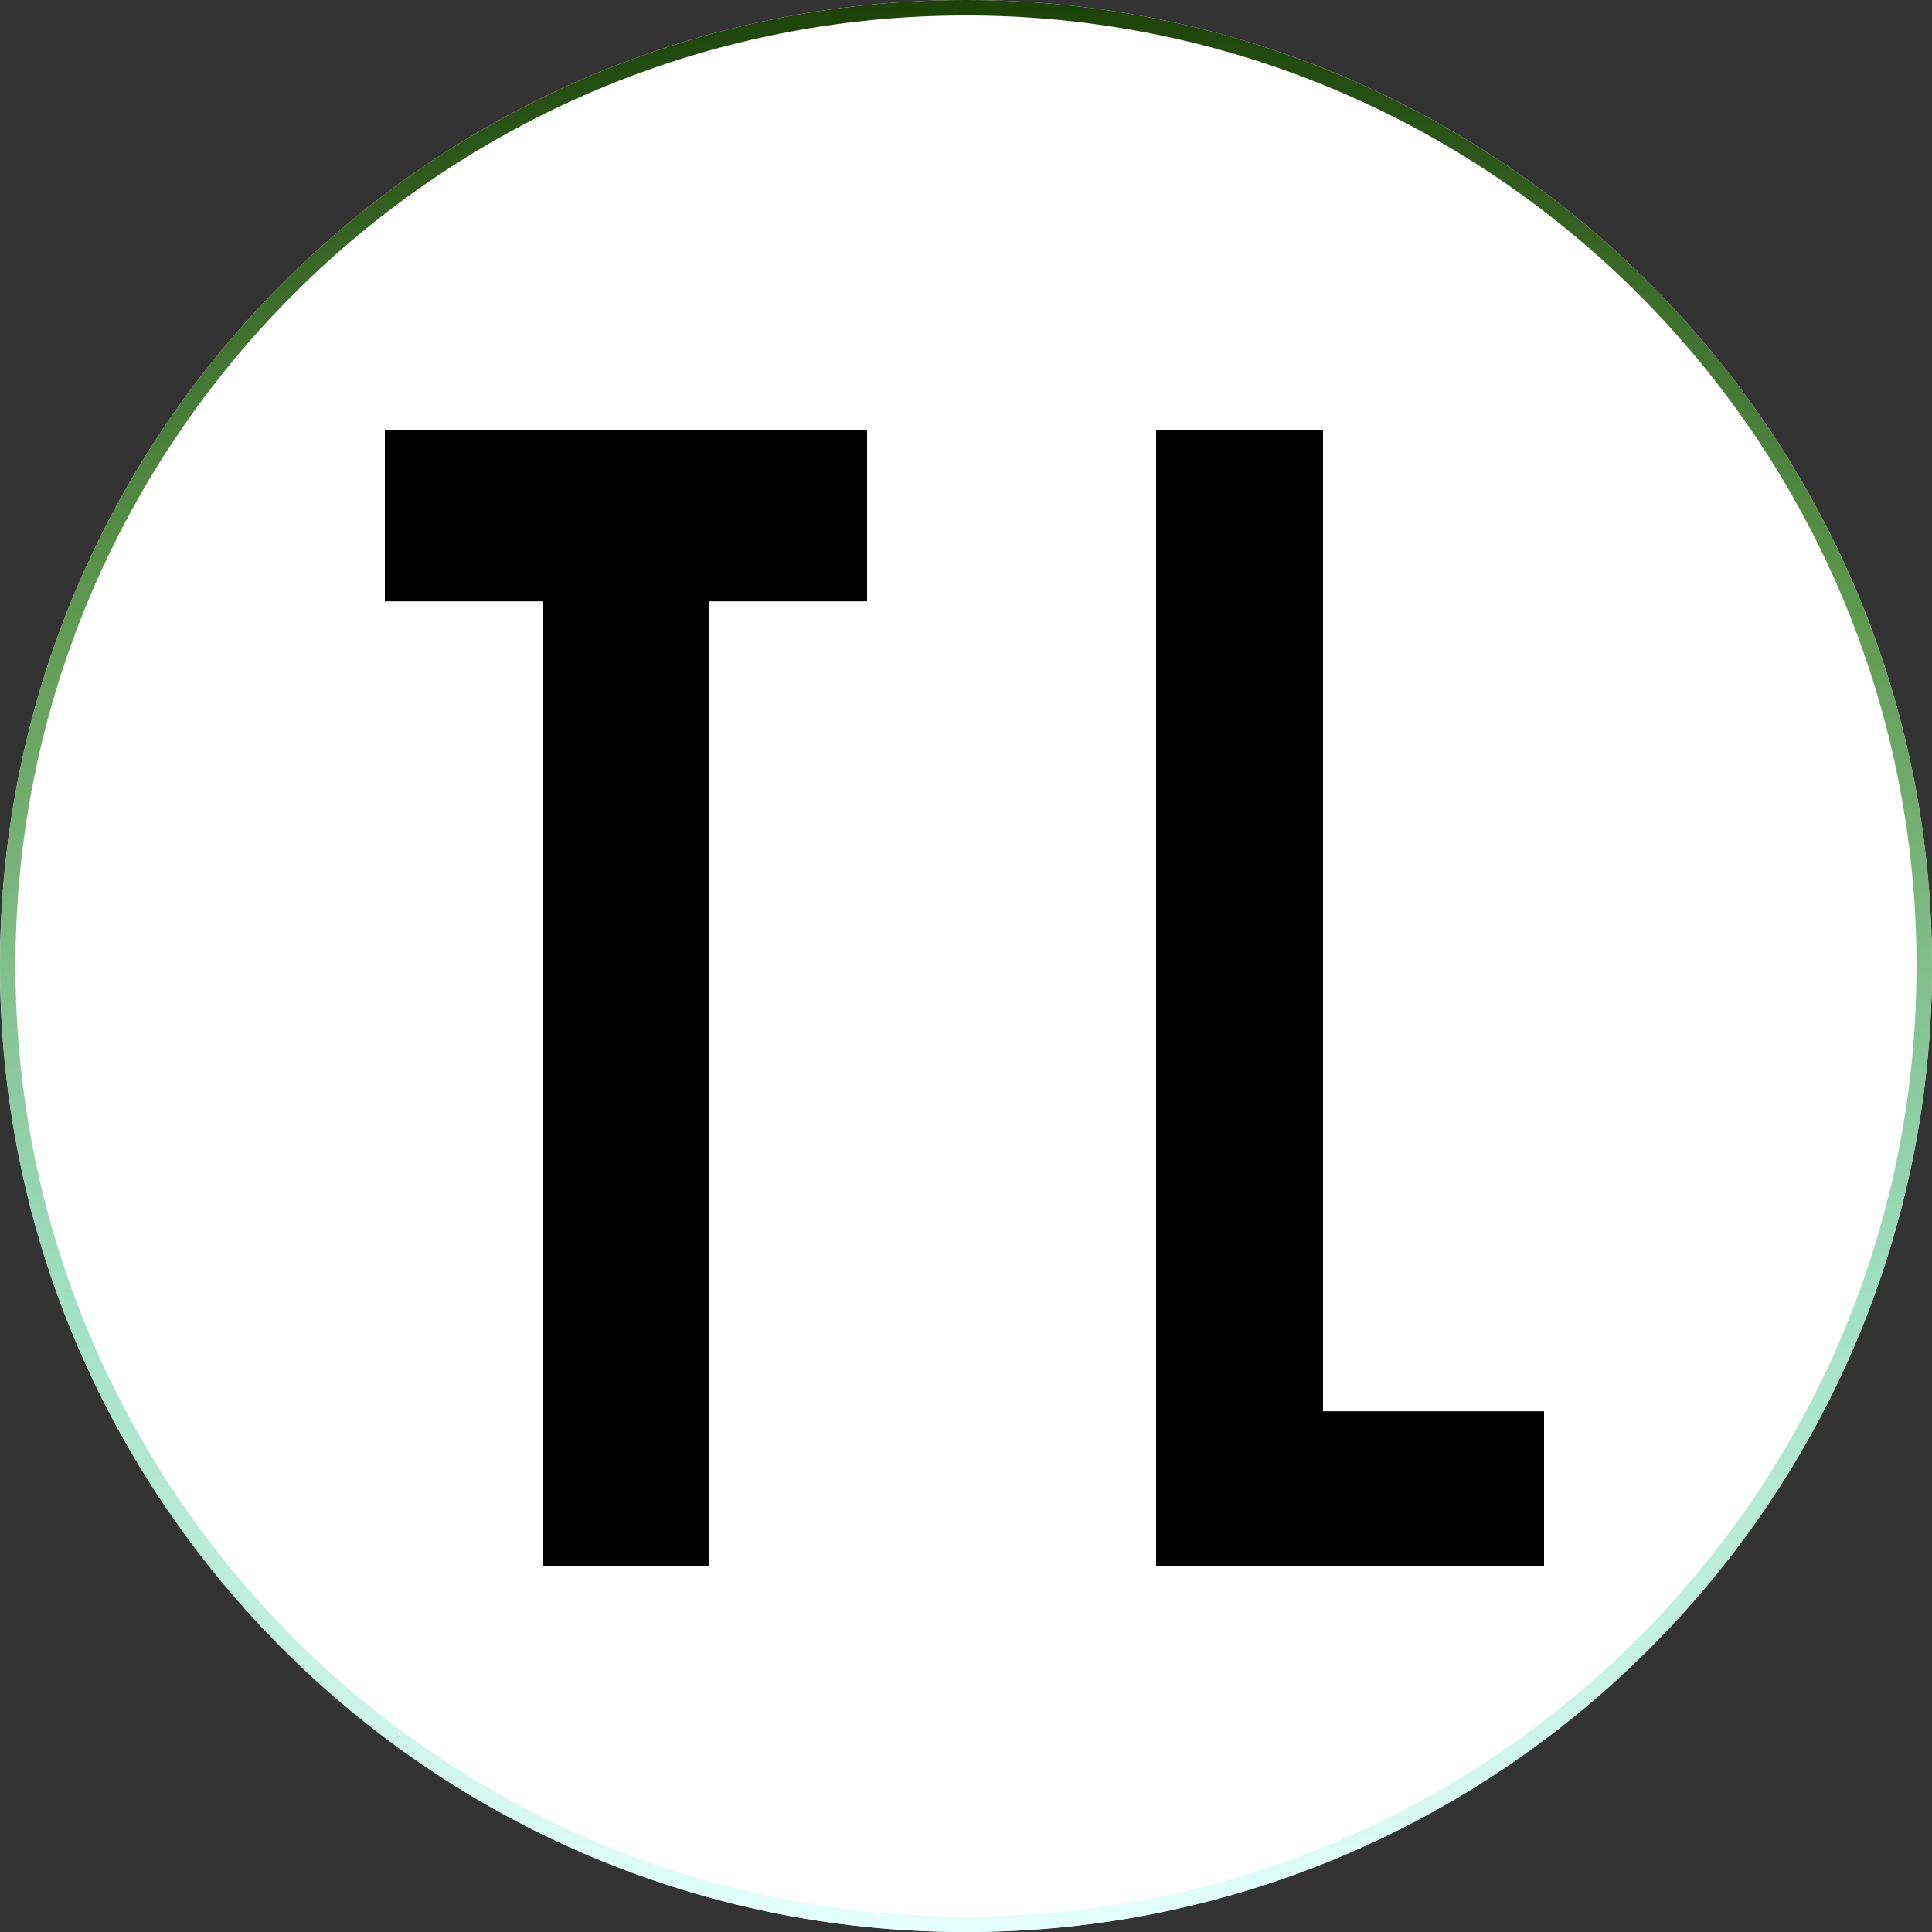 <svg xmlns="http://www.w3.org/2000/svg" xmlns:xlink="http://www.w3.org/1999/xlink" width="500" zoomAndPan="magnify" viewBox="0 0 375 375" height="500" preserveAspectRatio="xMidYMid meet" version="1.0"><rect x="0" y="0" width="375" height="375" fill="#333333" stroke="none"/><defs><g/><clipPath id="b1d7700fe7"><path d="M 187.5 0 C 83.945 0 0 83.945 0 187.5 C 0 291.055 83.945 375 187.5 375 C 291.055 375 375 291.055 375 187.5 C 375 83.945 291.055 0 187.5 0 Z M 187.5 0 " clip-rule="nonzero"/></clipPath><linearGradient x1="32" gradientTransform="matrix(7.812, 0, 0, 7.812, 0, 0)" y1="0" x2="32" gradientUnits="userSpaceOnUse" y2="64" id="ddea1eb8b4"><stop stop-opacity="1" stop-color="rgb(11.4%, 25.899%, 3.499%)" offset="0"/><stop stop-opacity="1" stop-color="rgb(11.716%, 26.317%, 3.839%)" offset="0.004"/><stop stop-opacity="1" stop-color="rgb(12.033%, 26.736%, 4.179%)" offset="0.008"/><stop stop-opacity="1" stop-color="rgb(12.349%, 27.155%, 4.52%)" offset="0.012"/><stop stop-opacity="1" stop-color="rgb(12.666%, 27.574%, 4.86%)" offset="0.016"/><stop stop-opacity="1" stop-color="rgb(12.982%, 27.992%, 5.2%)" offset="0.02"/><stop stop-opacity="1" stop-color="rgb(13.3%, 28.412%, 5.54%)" offset="0.023"/><stop stop-opacity="1" stop-color="rgb(13.615%, 28.83%, 5.881%)" offset="0.027"/><stop stop-opacity="1" stop-color="rgb(13.933%, 29.25%, 6.221%)" offset="0.031"/><stop stop-opacity="1" stop-color="rgb(14.249%, 29.668%, 6.561%)" offset="0.035"/><stop stop-opacity="1" stop-color="rgb(14.566%, 30.087%, 6.902%)" offset="0.039"/><stop stop-opacity="1" stop-color="rgb(14.882%, 30.505%, 7.242%)" offset="0.043"/><stop stop-opacity="1" stop-color="rgb(15.199%, 30.925%, 7.582%)" offset="0.047"/><stop stop-opacity="1" stop-color="rgb(15.517%, 31.343%, 7.921%)" offset="0.051"/><stop stop-opacity="1" stop-color="rgb(15.834%, 31.763%, 8.261%)" offset="0.055"/><stop stop-opacity="1" stop-color="rgb(16.15%, 32.181%, 8.601%)" offset="0.059"/><stop stop-opacity="1" stop-color="rgb(16.467%, 32.6%, 8.942%)" offset="0.062"/><stop stop-opacity="1" stop-color="rgb(16.783%, 33.018%, 9.282%)" offset="0.066"/><stop stop-opacity="1" stop-color="rgb(17.101%, 33.437%, 9.622%)" offset="0.07"/><stop stop-opacity="1" stop-color="rgb(17.416%, 33.855%, 9.962%)" offset="0.074"/><stop stop-opacity="1" stop-color="rgb(17.734%, 34.274%, 10.303%)" offset="0.078"/><stop stop-opacity="1" stop-color="rgb(18.05%, 34.692%, 10.643%)" offset="0.082"/><stop stop-opacity="1" stop-color="rgb(18.367%, 35.112%, 10.983%)" offset="0.086"/><stop stop-opacity="1" stop-color="rgb(18.683%, 35.53%, 11.324%)" offset="0.09"/><stop stop-opacity="1" stop-color="rgb(19%, 35.95%, 11.664%)" offset="0.094"/><stop stop-opacity="1" stop-color="rgb(19.316%, 36.368%, 12.004%)" offset="0.098"/><stop stop-opacity="1" stop-color="rgb(19.633%, 36.787%, 12.344%)" offset="0.102"/><stop stop-opacity="1" stop-color="rgb(19.949%, 37.206%, 12.685%)" offset="0.105"/><stop stop-opacity="1" stop-color="rgb(20.267%, 37.625%, 13.025%)" offset="0.109"/><stop stop-opacity="1" stop-color="rgb(20.584%, 38.043%, 13.365%)" offset="0.113"/><stop stop-opacity="1" stop-color="rgb(20.901%, 38.463%, 13.705%)" offset="0.117"/><stop stop-opacity="1" stop-color="rgb(21.217%, 38.881%, 14.044%)" offset="0.121"/><stop stop-opacity="1" stop-color="rgb(21.535%, 39.301%, 14.384%)" offset="0.125"/><stop stop-opacity="1" stop-color="rgb(21.851%, 39.719%, 14.725%)" offset="0.129"/><stop stop-opacity="1" stop-color="rgb(22.168%, 40.138%, 15.065%)" offset="0.133"/><stop stop-opacity="1" stop-color="rgb(22.484%, 40.556%, 15.405%)" offset="0.137"/><stop stop-opacity="1" stop-color="rgb(22.801%, 40.976%, 15.746%)" offset="0.141"/><stop stop-opacity="1" stop-color="rgb(23.117%, 41.394%, 16.086%)" offset="0.145"/><stop stop-opacity="1" stop-color="rgb(23.434%, 41.812%, 16.426%)" offset="0.148"/><stop stop-opacity="1" stop-color="rgb(23.75%, 42.23%, 16.766%)" offset="0.152"/><stop stop-opacity="1" stop-color="rgb(24.068%, 42.65%, 17.107%)" offset="0.156"/><stop stop-opacity="1" stop-color="rgb(24.384%, 43.068%, 17.447%)" offset="0.16"/><stop stop-opacity="1" stop-color="rgb(24.701%, 43.488%, 17.787%)" offset="0.164"/><stop stop-opacity="1" stop-color="rgb(25.018%, 43.906%, 18.127%)" offset="0.168"/><stop stop-opacity="1" stop-color="rgb(25.336%, 44.325%, 18.468%)" offset="0.172"/><stop stop-opacity="1" stop-color="rgb(25.652%, 44.743%, 18.808%)" offset="0.176"/><stop stop-opacity="1" stop-color="rgb(25.969%, 45.163%, 19.148%)" offset="0.18"/><stop stop-opacity="1" stop-color="rgb(26.285%, 45.581%, 19.489%)" offset="0.184"/><stop stop-opacity="1" stop-color="rgb(26.602%, 46.001%, 19.829%)" offset="0.188"/><stop stop-opacity="1" stop-color="rgb(26.918%, 46.419%, 20.168%)" offset="0.191"/><stop stop-opacity="1" stop-color="rgb(27.235%, 46.838%, 20.508%)" offset="0.195"/><stop stop-opacity="1" stop-color="rgb(27.551%, 47.256%, 20.848%)" offset="0.199"/><stop stop-opacity="1" stop-color="rgb(27.869%, 47.676%, 21.188%)" offset="0.203"/><stop stop-opacity="1" stop-color="rgb(28.185%, 48.094%, 21.529%)" offset="0.207"/><stop stop-opacity="1" stop-color="rgb(28.502%, 48.514%, 21.869%)" offset="0.211"/><stop stop-opacity="1" stop-color="rgb(28.818%, 48.932%, 22.209%)" offset="0.215"/><stop stop-opacity="1" stop-color="rgb(29.135%, 49.352%, 22.549%)" offset="0.219"/><stop stop-opacity="1" stop-color="rgb(29.453%, 49.77%, 22.89%)" offset="0.223"/><stop stop-opacity="1" stop-color="rgb(29.77%, 50.188%, 23.23%)" offset="0.227"/><stop stop-opacity="1" stop-color="rgb(30.086%, 50.606%, 23.57%)" offset="0.23"/><stop stop-opacity="1" stop-color="rgb(30.403%, 51.025%, 23.911%)" offset="0.234"/><stop stop-opacity="1" stop-color="rgb(30.719%, 51.443%, 24.251%)" offset="0.238"/><stop stop-opacity="1" stop-color="rgb(31.036%, 51.863%, 24.591%)" offset="0.242"/><stop stop-opacity="1" stop-color="rgb(31.352%, 52.281%, 24.931%)" offset="0.246"/><stop stop-opacity="1" stop-color="rgb(31.67%, 52.701%, 25.272%)" offset="0.25"/><stop stop-opacity="1" stop-color="rgb(31.985%, 53.119%, 25.61%)" offset="0.254"/><stop stop-opacity="1" stop-color="rgb(32.303%, 53.539%, 25.951%)" offset="0.258"/><stop stop-opacity="1" stop-color="rgb(32.619%, 53.957%, 26.291%)" offset="0.262"/><stop stop-opacity="1" stop-color="rgb(32.936%, 54.376%, 26.631%)" offset="0.266"/><stop stop-opacity="1" stop-color="rgb(33.252%, 54.794%, 26.971%)" offset="0.27"/><stop stop-opacity="1" stop-color="rgb(33.569%, 55.214%, 27.312%)" offset="0.273"/><stop stop-opacity="1" stop-color="rgb(33.885%, 55.632%, 27.652%)" offset="0.277"/><stop stop-opacity="1" stop-color="rgb(34.203%, 56.052%, 27.992%)" offset="0.281"/><stop stop-opacity="1" stop-color="rgb(34.52%, 56.47%, 28.333%)" offset="0.285"/><stop stop-opacity="1" stop-color="rgb(34.837%, 56.889%, 28.673%)" offset="0.289"/><stop stop-opacity="1" stop-color="rgb(35.153%, 57.307%, 29.013%)" offset="0.293"/><stop stop-opacity="1" stop-color="rgb(35.471%, 57.727%, 29.353%)" offset="0.297"/><stop stop-opacity="1" stop-color="rgb(35.786%, 58.145%, 29.694%)" offset="0.301"/><stop stop-opacity="1" stop-color="rgb(36.104%, 58.563%, 30.034%)" offset="0.305"/><stop stop-opacity="1" stop-color="rgb(36.42%, 58.981%, 30.374%)" offset="0.309"/><stop stop-opacity="1" stop-color="rgb(36.737%, 59.401%, 30.714%)" offset="0.312"/><stop stop-opacity="1" stop-color="rgb(37.053%, 59.819%, 31.055%)" offset="0.316"/><stop stop-opacity="1" stop-color="rgb(37.37%, 60.239%, 31.395%)" offset="0.32"/><stop stop-opacity="1" stop-color="rgb(37.686%, 60.657%, 31.734%)" offset="0.324"/><stop stop-opacity="1" stop-color="rgb(38.004%, 61.076%, 32.074%)" offset="0.328"/><stop stop-opacity="1" stop-color="rgb(38.304%, 61.452%, 32.478%)" offset="0.332"/><stop stop-opacity="1" stop-color="rgb(38.606%, 61.827%, 32.883%)" offset="0.336"/><stop stop-opacity="1" stop-color="rgb(38.882%, 62.129%, 33.392%)" offset="0.34"/><stop stop-opacity="1" stop-color="rgb(39.159%, 62.433%, 33.902%)" offset="0.344"/><stop stop-opacity="1" stop-color="rgb(39.435%, 62.735%, 34.412%)" offset="0.348"/><stop stop-opacity="1" stop-color="rgb(39.711%, 63.039%, 34.923%)" offset="0.352"/><stop stop-opacity="1" stop-color="rgb(39.987%, 63.341%, 35.432%)" offset="0.355"/><stop stop-opacity="1" stop-color="rgb(40.263%, 63.644%, 35.942%)" offset="0.359"/><stop stop-opacity="1" stop-color="rgb(40.538%, 63.947%, 36.452%)" offset="0.363"/><stop stop-opacity="1" stop-color="rgb(40.814%, 64.25%, 36.961%)" offset="0.367"/><stop stop-opacity="1" stop-color="rgb(41.09%, 64.552%, 37.471%)" offset="0.371"/><stop stop-opacity="1" stop-color="rgb(41.367%, 64.856%, 37.982%)" offset="0.375"/><stop stop-opacity="1" stop-color="rgb(41.643%, 65.158%, 38.492%)" offset="0.379"/><stop stop-opacity="1" stop-color="rgb(41.919%, 65.462%, 39.001%)" offset="0.383"/><stop stop-opacity="1" stop-color="rgb(42.195%, 65.764%, 39.511%)" offset="0.387"/><stop stop-opacity="1" stop-color="rgb(42.471%, 66.068%, 40.022%)" offset="0.391"/><stop stop-opacity="1" stop-color="rgb(42.747%, 66.37%, 40.532%)" offset="0.395"/><stop stop-opacity="1" stop-color="rgb(43.024%, 66.673%, 41.042%)" offset="0.398"/><stop stop-opacity="1" stop-color="rgb(43.298%, 66.975%, 41.551%)" offset="0.402"/><stop stop-opacity="1" stop-color="rgb(43.575%, 67.279%, 42.061%)" offset="0.406"/><stop stop-opacity="1" stop-color="rgb(43.851%, 67.581%, 42.57%)" offset="0.41"/><stop stop-opacity="1" stop-color="rgb(44.127%, 67.885%, 43.082%)" offset="0.414"/><stop stop-opacity="1" stop-color="rgb(44.403%, 68.187%, 43.591%)" offset="0.418"/><stop stop-opacity="1" stop-color="rgb(44.679%, 68.491%, 44.101%)" offset="0.422"/><stop stop-opacity="1" stop-color="rgb(44.955%, 68.793%, 44.611%)" offset="0.426"/><stop stop-opacity="1" stop-color="rgb(45.232%, 69.096%, 45.12%)" offset="0.43"/><stop stop-opacity="1" stop-color="rgb(45.506%, 69.398%, 45.63%)" offset="0.434"/><stop stop-opacity="1" stop-color="rgb(45.782%, 69.702%, 46.141%)" offset="0.438"/><stop stop-opacity="1" stop-color="rgb(46.059%, 70.004%, 46.651%)" offset="0.441"/><stop stop-opacity="1" stop-color="rgb(46.335%, 70.308%, 47.16%)" offset="0.445"/><stop stop-opacity="1" stop-color="rgb(46.611%, 70.61%, 47.67%)" offset="0.449"/><stop stop-opacity="1" stop-color="rgb(46.887%, 70.914%, 48.18%)" offset="0.453"/><stop stop-opacity="1" stop-color="rgb(47.163%, 71.216%, 48.689%)" offset="0.457"/><stop stop-opacity="1" stop-color="rgb(47.44%, 71.519%, 49.2%)" offset="0.461"/><stop stop-opacity="1" stop-color="rgb(47.714%, 71.822%, 49.71%)" offset="0.465"/><stop stop-opacity="1" stop-color="rgb(47.99%, 72.125%, 50.22%)" offset="0.469"/><stop stop-opacity="1" stop-color="rgb(48.267%, 72.427%, 50.729%)" offset="0.473"/><stop stop-opacity="1" stop-color="rgb(48.543%, 72.731%, 51.239%)" offset="0.477"/><stop stop-opacity="1" stop-color="rgb(48.819%, 73.035%, 51.749%)" offset="0.48"/><stop stop-opacity="1" stop-color="rgb(49.095%, 73.338%, 52.26%)" offset="0.484"/><stop stop-opacity="1" stop-color="rgb(49.371%, 73.64%, 52.769%)" offset="0.488"/><stop stop-opacity="1" stop-color="rgb(49.648%, 73.944%, 53.279%)" offset="0.492"/><stop stop-opacity="1" stop-color="rgb(49.924%, 74.246%, 53.789%)" offset="0.496"/><stop stop-opacity="1" stop-color="rgb(50.2%, 74.55%, 54.3%)" offset="0.5"/><stop stop-opacity="1" stop-color="rgb(50.475%, 74.852%, 54.81%)" offset="0.504"/><stop stop-opacity="1" stop-color="rgb(50.751%, 75.156%, 55.319%)" offset="0.508"/><stop stop-opacity="1" stop-color="rgb(51.027%, 75.458%, 55.829%)" offset="0.512"/><stop stop-opacity="1" stop-color="rgb(51.303%, 75.761%, 56.339%)" offset="0.516"/><stop stop-opacity="1" stop-color="rgb(51.579%, 76.064%, 56.848%)" offset="0.52"/><stop stop-opacity="1" stop-color="rgb(51.855%, 76.367%, 57.359%)" offset="0.523"/><stop stop-opacity="1" stop-color="rgb(52.132%, 76.669%, 57.869%)" offset="0.527"/><stop stop-opacity="1" stop-color="rgb(52.408%, 76.973%, 58.379%)" offset="0.531"/><stop stop-opacity="1" stop-color="rgb(52.682%, 77.275%, 58.888%)" offset="0.535"/><stop stop-opacity="1" stop-color="rgb(52.959%, 77.579%, 59.398%)" offset="0.539"/><stop stop-opacity="1" stop-color="rgb(53.235%, 77.881%, 59.908%)" offset="0.543"/><stop stop-opacity="1" stop-color="rgb(53.511%, 78.185%, 60.419%)" offset="0.547"/><stop stop-opacity="1" stop-color="rgb(53.787%, 78.487%, 60.928%)" offset="0.551"/><stop stop-opacity="1" stop-color="rgb(54.063%, 78.79%, 61.438%)" offset="0.555"/><stop stop-opacity="1" stop-color="rgb(54.34%, 79.092%, 61.948%)" offset="0.559"/><stop stop-opacity="1" stop-color="rgb(54.616%, 79.396%, 62.457%)" offset="0.562"/><stop stop-opacity="1" stop-color="rgb(54.892%, 79.698%, 62.967%)" offset="0.566"/><stop stop-opacity="1" stop-color="rgb(55.168%, 80.002%, 63.478%)" offset="0.57"/><stop stop-opacity="1" stop-color="rgb(55.443%, 80.304%, 63.988%)" offset="0.574"/><stop stop-opacity="1" stop-color="rgb(55.719%, 80.608%, 64.497%)" offset="0.578"/><stop stop-opacity="1" stop-color="rgb(55.995%, 80.91%, 65.007%)" offset="0.582"/><stop stop-opacity="1" stop-color="rgb(56.271%, 81.213%, 65.517%)" offset="0.586"/><stop stop-opacity="1" stop-color="rgb(56.548%, 81.516%, 66.026%)" offset="0.59"/><stop stop-opacity="1" stop-color="rgb(56.824%, 81.819%, 66.537%)" offset="0.594"/><stop stop-opacity="1" stop-color="rgb(57.1%, 82.121%, 67.047%)" offset="0.598"/><stop stop-opacity="1" stop-color="rgb(57.376%, 82.425%, 67.557%)" offset="0.602"/><stop stop-opacity="1" stop-color="rgb(57.651%, 82.727%, 68.066%)" offset="0.605"/><stop stop-opacity="1" stop-color="rgb(57.927%, 83.031%, 68.578%)" offset="0.609"/><stop stop-opacity="1" stop-color="rgb(58.203%, 83.333%, 69.087%)" offset="0.613"/><stop stop-opacity="1" stop-color="rgb(58.479%, 83.636%, 69.597%)" offset="0.617"/><stop stop-opacity="1" stop-color="rgb(58.755%, 83.939%, 70.107%)" offset="0.621"/><stop stop-opacity="1" stop-color="rgb(59.032%, 84.242%, 70.616%)" offset="0.625"/><stop stop-opacity="1" stop-color="rgb(59.308%, 84.544%, 71.126%)" offset="0.629"/><stop stop-opacity="1" stop-color="rgb(59.584%, 84.848%, 71.637%)" offset="0.633"/><stop stop-opacity="1" stop-color="rgb(59.859%, 85.15%, 72.147%)" offset="0.637"/><stop stop-opacity="1" stop-color="rgb(60.135%, 85.454%, 72.656%)" offset="0.641"/><stop stop-opacity="1" stop-color="rgb(60.411%, 85.756%, 73.166%)" offset="0.645"/><stop stop-opacity="1" stop-color="rgb(60.687%, 86.06%, 73.676%)" offset="0.648"/><stop stop-opacity="1" stop-color="rgb(60.963%, 86.362%, 74.185%)" offset="0.652"/><stop stop-opacity="1" stop-color="rgb(61.24%, 86.665%, 74.696%)" offset="0.656"/><stop stop-opacity="1" stop-color="rgb(61.516%, 86.967%, 75.206%)" offset="0.66"/><stop stop-opacity="1" stop-color="rgb(61.792%, 87.271%, 75.716%)" offset="0.664"/><stop stop-opacity="1" stop-color="rgb(62.096%, 87.476%, 76.073%)" offset="0.668"/><stop stop-opacity="1" stop-color="rgb(62.401%, 87.682%, 76.431%)" offset="0.672"/><stop stop-opacity="1" stop-color="rgb(62.721%, 87.828%, 76.697%)" offset="0.676"/><stop stop-opacity="1" stop-color="rgb(63.043%, 87.976%, 76.964%)" offset="0.68"/><stop stop-opacity="1" stop-color="rgb(63.364%, 88.123%, 77.229%)" offset="0.684"/><stop stop-opacity="1" stop-color="rgb(63.686%, 88.269%, 77.496%)" offset="0.688"/><stop stop-opacity="1" stop-color="rgb(64.008%, 88.416%, 77.762%)" offset="0.691"/><stop stop-opacity="1" stop-color="rgb(64.33%, 88.562%, 78.029%)" offset="0.695"/><stop stop-opacity="1" stop-color="rgb(64.65%, 88.708%, 78.294%)" offset="0.699"/><stop stop-opacity="1" stop-color="rgb(64.972%, 88.855%, 78.561%)" offset="0.703"/><stop stop-opacity="1" stop-color="rgb(65.292%, 89.001%, 78.827%)" offset="0.707"/><stop stop-opacity="1" stop-color="rgb(65.614%, 89.148%, 79.094%)" offset="0.711"/><stop stop-opacity="1" stop-color="rgb(65.935%, 89.294%, 79.359%)" offset="0.715"/><stop stop-opacity="1" stop-color="rgb(66.257%, 89.442%, 79.626%)" offset="0.719"/><stop stop-opacity="1" stop-color="rgb(66.579%, 89.589%, 79.892%)" offset="0.723"/><stop stop-opacity="1" stop-color="rgb(66.901%, 89.735%, 80.159%)" offset="0.727"/><stop stop-opacity="1" stop-color="rgb(67.221%, 89.882%, 80.424%)" offset="0.73"/><stop stop-opacity="1" stop-color="rgb(67.543%, 90.028%, 80.692%)" offset="0.734"/><stop stop-opacity="1" stop-color="rgb(67.863%, 90.175%, 80.957%)" offset="0.738"/><stop stop-opacity="1" stop-color="rgb(68.185%, 90.321%, 81.224%)" offset="0.742"/><stop stop-opacity="1" stop-color="rgb(68.507%, 90.468%, 81.49%)" offset="0.746"/><stop stop-opacity="1" stop-color="rgb(68.829%, 90.614%, 81.757%)" offset="0.75"/><stop stop-opacity="1" stop-color="rgb(69.15%, 90.761%, 82.022%)" offset="0.754"/><stop stop-opacity="1" stop-color="rgb(69.472%, 90.909%, 82.289%)" offset="0.758"/><stop stop-opacity="1" stop-color="rgb(69.792%, 91.055%, 82.555%)" offset="0.762"/><stop stop-opacity="1" stop-color="rgb(70.114%, 91.202%, 82.822%)" offset="0.766"/><stop stop-opacity="1" stop-color="rgb(70.435%, 91.348%, 83.087%)" offset="0.77"/><stop stop-opacity="1" stop-color="rgb(70.757%, 91.495%, 83.354%)" offset="0.773"/><stop stop-opacity="1" stop-color="rgb(71.078%, 91.641%, 83.62%)" offset="0.777"/><stop stop-opacity="1" stop-color="rgb(71.4%, 91.788%, 83.887%)" offset="0.781"/><stop stop-opacity="1" stop-color="rgb(71.721%, 91.934%, 84.152%)" offset="0.785"/><stop stop-opacity="1" stop-color="rgb(72.043%, 92.081%, 84.419%)" offset="0.789"/><stop stop-opacity="1" stop-color="rgb(72.363%, 92.227%, 84.686%)" offset="0.793"/><stop stop-opacity="1" stop-color="rgb(72.685%, 92.374%, 84.953%)" offset="0.797"/><stop stop-opacity="1" stop-color="rgb(73.007%, 92.52%, 85.219%)" offset="0.801"/><stop stop-opacity="1" stop-color="rgb(73.329%, 92.668%, 85.486%)" offset="0.805"/><stop stop-opacity="1" stop-color="rgb(73.65%, 92.815%, 85.751%)" offset="0.809"/><stop stop-opacity="1" stop-color="rgb(73.972%, 92.961%, 86.018%)" offset="0.812"/><stop stop-opacity="1" stop-color="rgb(74.292%, 93.108%, 86.284%)" offset="0.816"/><stop stop-opacity="1" stop-color="rgb(74.614%, 93.254%, 86.551%)" offset="0.82"/><stop stop-opacity="1" stop-color="rgb(74.934%, 93.401%, 86.816%)" offset="0.824"/><stop stop-opacity="1" stop-color="rgb(75.256%, 93.547%, 87.083%)" offset="0.828"/><stop stop-opacity="1" stop-color="rgb(75.578%, 93.694%, 87.349%)" offset="0.832"/><stop stop-opacity="1" stop-color="rgb(75.9%, 93.84%, 87.616%)" offset="0.836"/><stop stop-opacity="1" stop-color="rgb(76.221%, 93.987%, 87.881%)" offset="0.84"/><stop stop-opacity="1" stop-color="rgb(76.543%, 94.135%, 88.148%)" offset="0.844"/><stop stop-opacity="1" stop-color="rgb(76.863%, 94.281%, 88.414%)" offset="0.848"/><stop stop-opacity="1" stop-color="rgb(77.185%, 94.427%, 88.681%)" offset="0.852"/><stop stop-opacity="1" stop-color="rgb(77.507%, 94.574%, 88.947%)" offset="0.855"/><stop stop-opacity="1" stop-color="rgb(77.829%, 94.72%, 89.214%)" offset="0.859"/><stop stop-opacity="1" stop-color="rgb(78.149%, 94.867%, 89.479%)" offset="0.863"/><stop stop-opacity="1" stop-color="rgb(78.471%, 95.013%, 89.746%)" offset="0.867"/><stop stop-opacity="1" stop-color="rgb(78.792%, 95.16%, 90.012%)" offset="0.871"/><stop stop-opacity="1" stop-color="rgb(79.114%, 95.306%, 90.279%)" offset="0.875"/><stop stop-opacity="1" stop-color="rgb(79.434%, 95.453%, 90.544%)" offset="0.879"/><stop stop-opacity="1" stop-color="rgb(79.756%, 95.601%, 90.811%)" offset="0.883"/><stop stop-opacity="1" stop-color="rgb(80.078%, 95.747%, 91.077%)" offset="0.887"/><stop stop-opacity="1" stop-color="rgb(80.4%, 95.894%, 91.344%)" offset="0.891"/><stop stop-opacity="1" stop-color="rgb(80.721%, 96.04%, 91.609%)" offset="0.895"/><stop stop-opacity="1" stop-color="rgb(81.042%, 96.187%, 91.876%)" offset="0.898"/><stop stop-opacity="1" stop-color="rgb(81.363%, 96.333%, 92.142%)" offset="0.902"/><stop stop-opacity="1" stop-color="rgb(81.685%, 96.48%, 92.409%)" offset="0.906"/><stop stop-opacity="1" stop-color="rgb(82.007%, 96.626%, 92.674%)" offset="0.91"/><stop stop-opacity="1" stop-color="rgb(82.329%, 96.773%, 92.941%)" offset="0.914"/><stop stop-opacity="1" stop-color="rgb(82.649%, 96.919%, 93.207%)" offset="0.918"/><stop stop-opacity="1" stop-color="rgb(82.971%, 97.067%, 93.474%)" offset="0.922"/><stop stop-opacity="1" stop-color="rgb(83.292%, 97.214%, 93.739%)" offset="0.926"/><stop stop-opacity="1" stop-color="rgb(83.614%, 97.36%, 94.006%)" offset="0.93"/><stop stop-opacity="1" stop-color="rgb(83.934%, 97.507%, 94.272%)" offset="0.934"/><stop stop-opacity="1" stop-color="rgb(84.256%, 97.653%, 94.539%)" offset="0.938"/><stop stop-opacity="1" stop-color="rgb(84.578%, 97.8%, 94.804%)" offset="0.941"/><stop stop-opacity="1" stop-color="rgb(84.9%, 97.946%, 95.071%)" offset="0.945"/><stop stop-opacity="1" stop-color="rgb(85.22%, 98.093%, 95.337%)" offset="0.949"/><stop stop-opacity="1" stop-color="rgb(85.542%, 98.239%, 95.604%)" offset="0.953"/><stop stop-opacity="1" stop-color="rgb(85.863%, 98.386%, 95.869%)" offset="0.957"/><stop stop-opacity="1" stop-color="rgb(86.185%, 98.534%, 96.136%)" offset="0.961"/><stop stop-opacity="1" stop-color="rgb(86.507%, 98.68%, 96.402%)" offset="0.965"/><stop stop-opacity="1" stop-color="rgb(86.829%, 98.827%, 96.669%)" offset="0.969"/><stop stop-opacity="1" stop-color="rgb(87.149%, 98.973%, 96.935%)" offset="0.973"/><stop stop-opacity="1" stop-color="rgb(87.471%, 99.12%, 97.202%)" offset="0.977"/><stop stop-opacity="1" stop-color="rgb(87.791%, 99.266%, 97.467%)" offset="0.98"/><stop stop-opacity="1" stop-color="rgb(88.113%, 99.413%, 97.734%)" offset="0.984"/><stop stop-opacity="1" stop-color="rgb(88.434%, 99.559%, 98%)" offset="0.988"/><stop stop-opacity="1" stop-color="rgb(88.756%, 99.706%, 98.267%)" offset="0.992"/><stop stop-opacity="1" stop-color="rgb(89.078%, 99.852%, 98.532%)" offset="0.996"/><stop stop-opacity="1" stop-color="rgb(89.4%, 99.998%, 98.799%)" offset="1"/></linearGradient></defs><g clip-path="url(#b1d7700fe7)"><rect x="-37.5" width="450" fill="#ffffff" y="-37.5" height="450" fill-opacity="1"/><path stroke-linecap="butt" transform="matrix(0.75, 0, 0, 0.75, 0, 0)" fill="none" stroke-linejoin="miter" d="M 250 0 C 111.927 0 -0 111.927 -0 250 C -0 388.073 111.927 500 250 500 C 388.073 500 500 388.073 500 250 C 500 111.927 388.073 0 250 0 Z M 250 0 " stroke="url(#ddea1eb8b4)" stroke-width="8" stroke-miterlimit="4"/></g><g fill="#000000" fill-opacity="1"><g transform="translate(74.098, 303.925)"><g><path d="M 0.602 -187.199 L 0.602 -220.5 L 94.199 -220.5 L 94.199 -187.199 L 63.602 -187.199 L 63.602 0 L 31.199 0 L 31.199 -187.199 Z M 0.602 -187.199 "/></g></g></g><g fill="#000000" fill-opacity="1"><g transform="translate(212.397, 303.925)"><g><path d="M 12 -220.5 L 44.398 -220.5 L 44.398 -30 L 87.301 -30 L 87.301 0 L 12 0 Z M 12 -220.5 "/></g></g></g></svg>